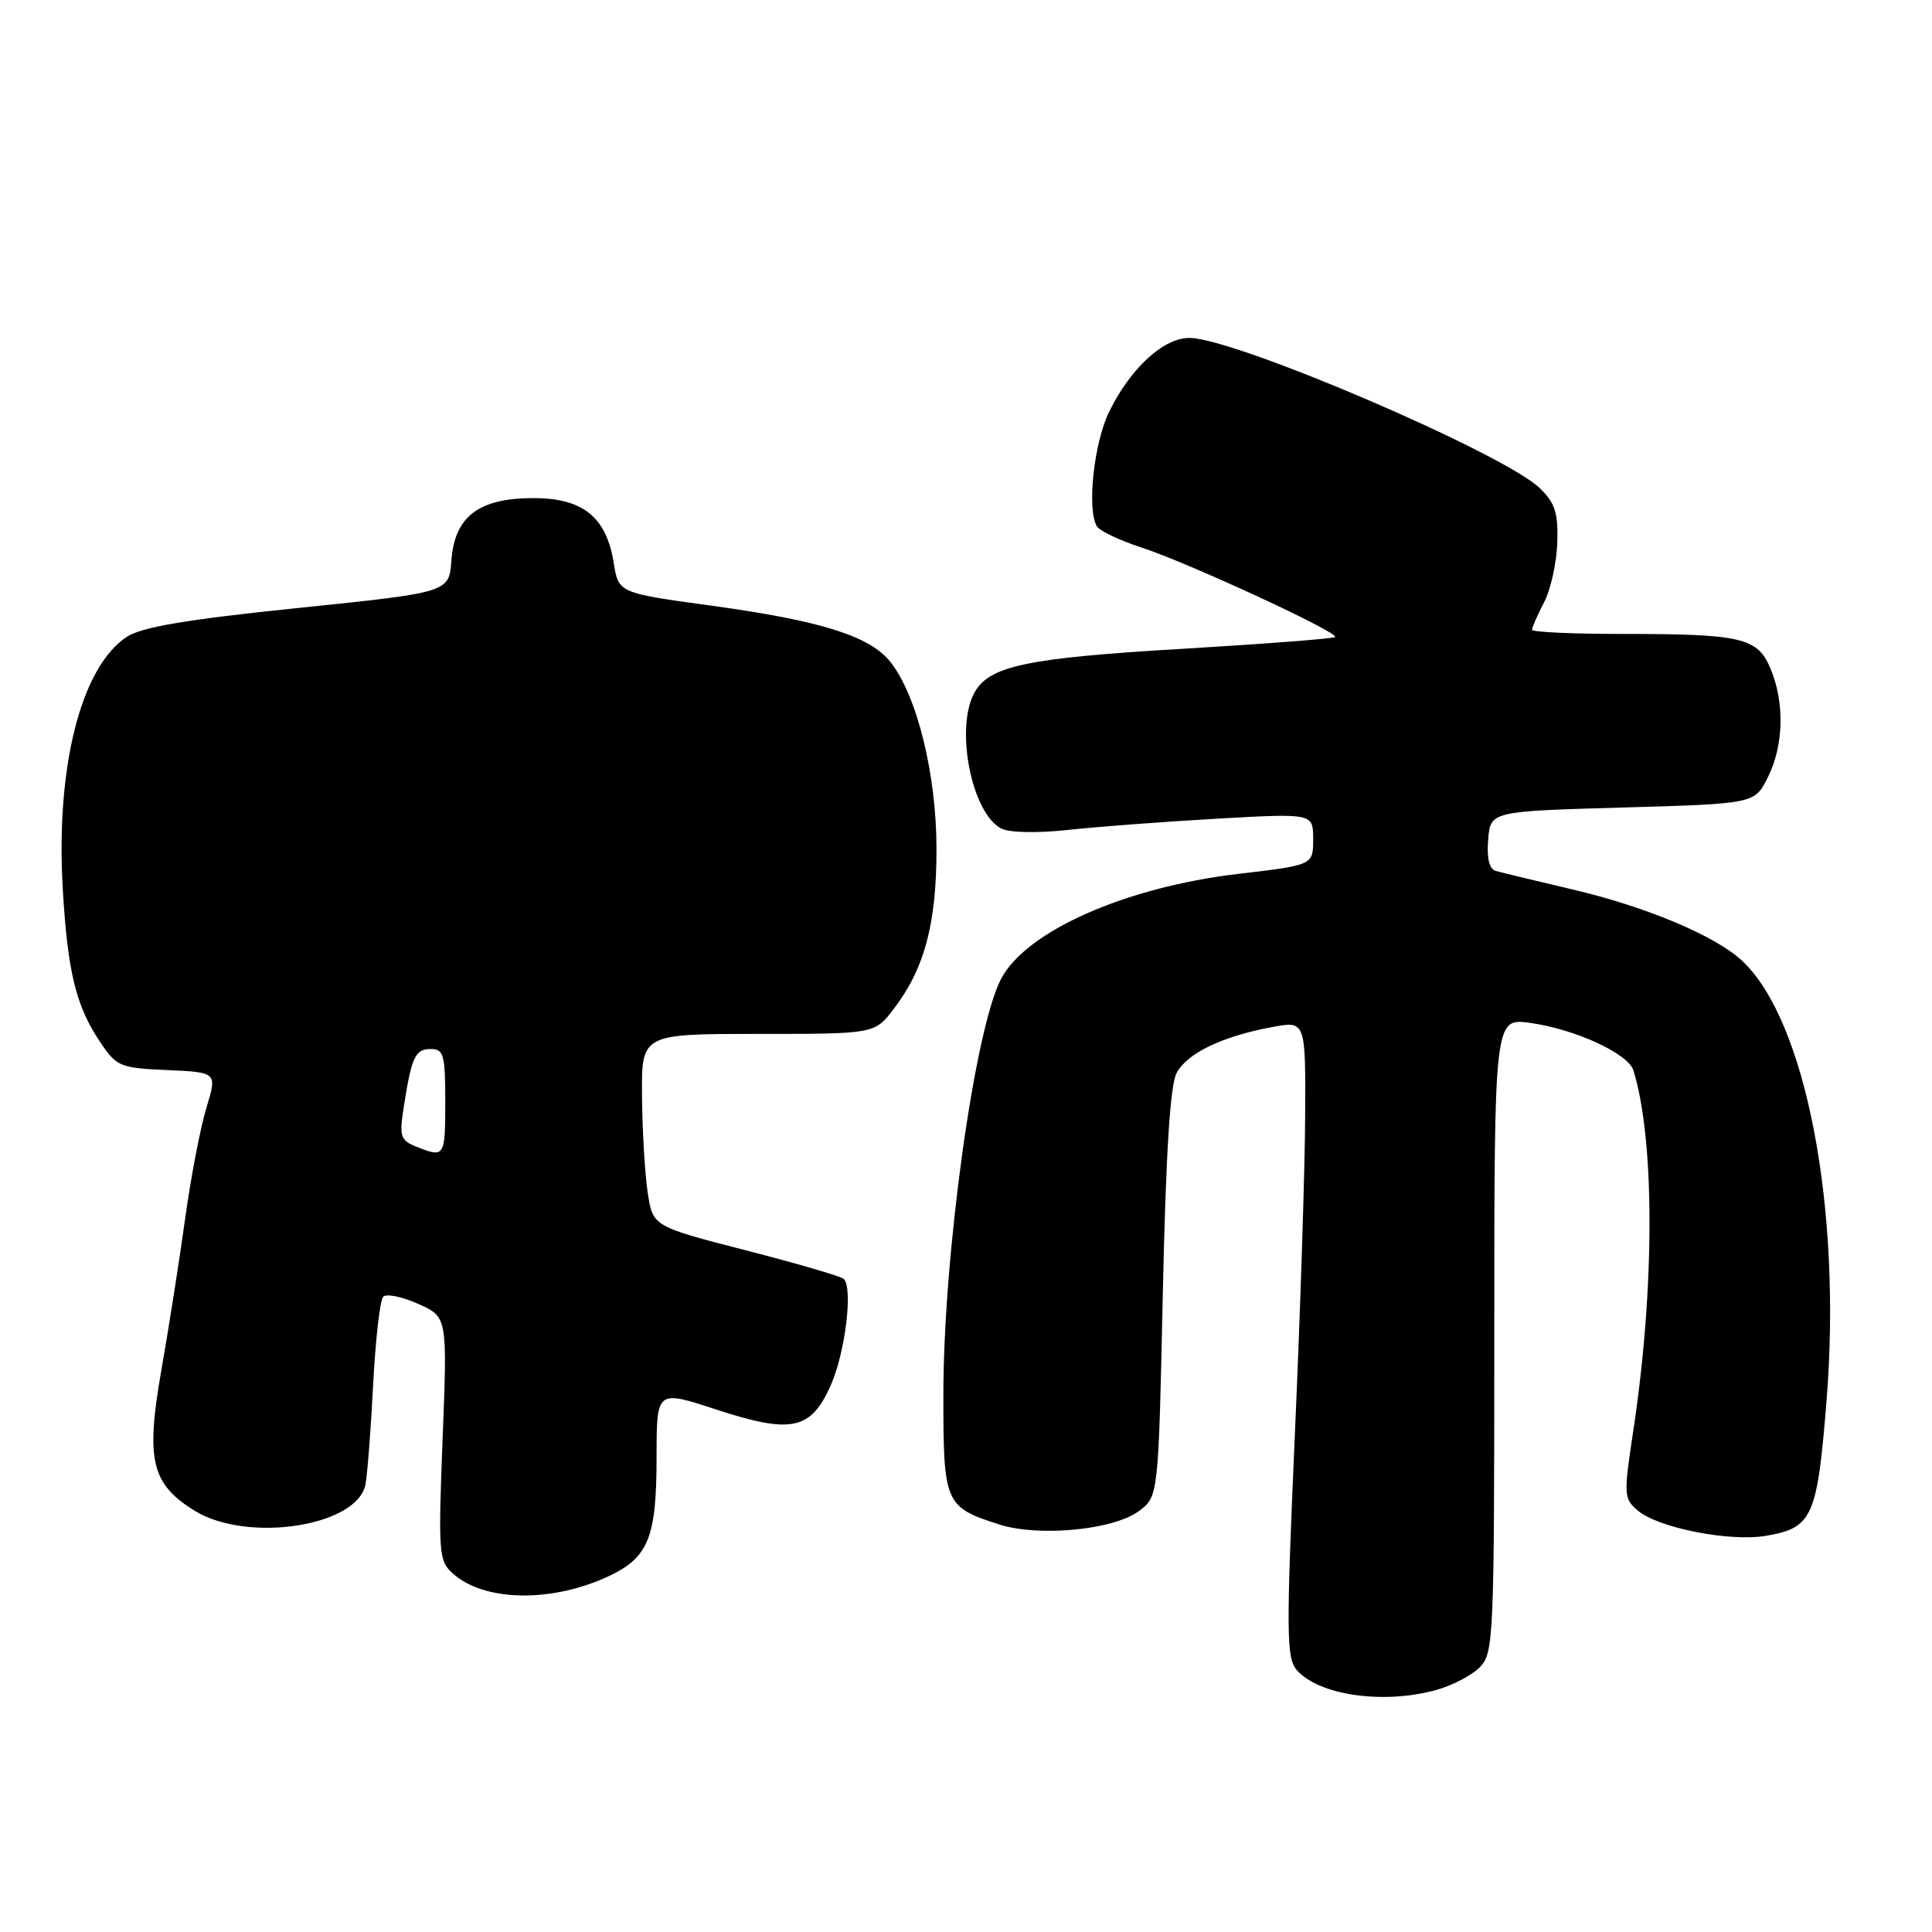 <?xml version="1.0" encoding="UTF-8" standalone="no"?>
<!DOCTYPE svg PUBLIC "-//W3C//DTD SVG 1.1//EN" "http://www.w3.org/Graphics/SVG/1.1/DTD/svg11.dtd" >
<svg xmlns="http://www.w3.org/2000/svg" xmlns:xlink="http://www.w3.org/1999/xlink" version="1.1" viewBox="0 0 256 256">
 <g >
 <path fill="currentColor"
d=" M 190.31 223.93 C 192.41 223.35 195.00 222.00 196.06 220.94 C 197.92 219.08 198.00 217.20 198.00 176.94 C 198.00 134.88 198.00 134.88 202.75 135.54 C 208.69 136.36 215.74 139.60 216.43 141.82 C 219.28 150.97 219.28 170.62 216.43 189.50 C 215.12 198.15 215.14 198.57 217.06 200.19 C 219.76 202.46 229.19 204.31 233.96 203.51 C 240.17 202.46 240.79 201.07 242.03 185.55 C 244.07 160.08 239.28 135.18 230.84 127.31 C 227.29 123.99 218.10 120.13 208.29 117.84 C 203.46 116.70 198.91 115.61 198.19 115.40 C 197.33 115.15 196.99 113.72 197.19 111.26 C 197.50 107.50 197.50 107.50 215.00 107.00 C 232.50 106.50 232.50 106.50 234.25 103.00 C 236.35 98.78 236.50 93.13 234.61 88.62 C 232.89 84.48 230.83 84.00 214.88 84.00 C 208.34 84.00 203.00 83.75 203.00 83.45 C 203.00 83.15 203.72 81.50 204.60 79.80 C 205.49 78.09 206.27 74.53 206.35 71.87 C 206.47 67.92 206.05 66.62 204.00 64.66 C 199.19 60.06 164.04 44.96 157.71 44.78 C 154.26 44.67 149.77 48.78 146.94 54.62 C 144.93 58.77 144.00 67.58 145.35 69.75 C 145.72 70.35 148.38 71.62 151.26 72.55 C 157.45 74.57 177.50 83.84 176.91 84.41 C 176.68 84.62 167.51 85.33 156.52 85.98 C 135.89 87.20 131.01 88.25 129.08 91.85 C 126.54 96.60 128.77 107.78 132.67 109.78 C 133.74 110.34 137.42 110.41 141.50 109.97 C 145.35 109.55 154.24 108.88 161.25 108.48 C 174.00 107.76 174.00 107.76 174.00 111.20 C 174.00 114.63 174.00 114.63 164.10 115.79 C 149.08 117.56 135.91 123.40 132.62 129.76 C 129.12 136.55 125.00 166.31 125.00 184.90 C 125.00 199.22 125.20 199.69 132.40 202.00 C 137.63 203.68 147.54 202.73 150.90 200.23 C 153.50 198.29 153.50 198.29 154.08 171.39 C 154.48 152.80 155.05 143.78 155.91 142.17 C 157.31 139.55 161.95 137.32 168.57 136.09 C 173.00 135.26 173.00 135.26 172.94 147.88 C 172.91 154.82 172.30 173.78 171.58 190.00 C 170.42 216.26 170.45 219.69 171.81 221.27 C 174.73 224.64 183.31 225.87 190.31 223.93 Z  M 80.60 208.88 C 85.93 206.39 87.00 203.76 87.00 193.04 C 87.00 184.18 87.00 184.18 94.82 186.74 C 104.88 190.04 107.45 189.50 110.09 183.53 C 112.00 179.21 113.04 170.71 111.81 169.47 C 111.47 169.13 105.63 167.42 98.84 165.68 C 86.50 162.50 86.50 162.50 85.82 158.00 C 85.45 155.53 85.11 149.79 85.07 145.25 C 85.00 137.00 85.00 137.00 100.45 137.00 C 115.90 137.00 115.90 137.00 118.43 133.68 C 122.51 128.34 124.09 122.41 124.09 112.50 C 124.09 102.63 121.53 92.22 118.00 87.73 C 115.29 84.29 108.83 82.25 94.23 80.25 C 81.96 78.57 81.96 78.57 81.32 74.58 C 80.35 68.51 77.24 66.00 70.68 66.00 C 63.43 66.00 60.23 68.44 59.81 74.28 C 59.50 78.50 59.50 78.50 39.50 80.56 C 24.68 82.09 18.80 83.08 16.80 84.39 C 10.71 88.39 7.34 101.75 8.33 118.00 C 8.98 128.89 10.08 133.34 13.30 138.12 C 15.45 141.32 15.92 141.52 22.17 141.79 C 28.78 142.09 28.78 142.09 27.35 146.79 C 26.56 149.38 25.29 156.00 24.53 161.50 C 23.77 167.00 22.35 176.03 21.38 181.57 C 19.29 193.45 20.05 196.63 25.79 200.18 C 32.75 204.48 47.30 202.27 48.42 196.73 C 48.67 195.50 49.13 189.57 49.44 183.55 C 49.75 177.52 50.35 172.25 50.78 171.82 C 51.21 171.39 53.29 171.82 55.42 172.77 C 59.28 174.50 59.28 174.50 58.65 190.61 C 58.06 205.73 58.14 206.82 59.97 208.47 C 64.12 212.23 73.03 212.40 80.60 208.88 Z  M 55.16 151.94 C 53.06 151.09 52.89 150.57 53.49 146.75 C 54.53 140.04 55.01 139.00 57.07 139.00 C 58.79 139.00 59.00 139.75 59.00 146.00 C 59.00 153.33 58.92 153.44 55.16 151.94 Z "/>
</g>
</svg>